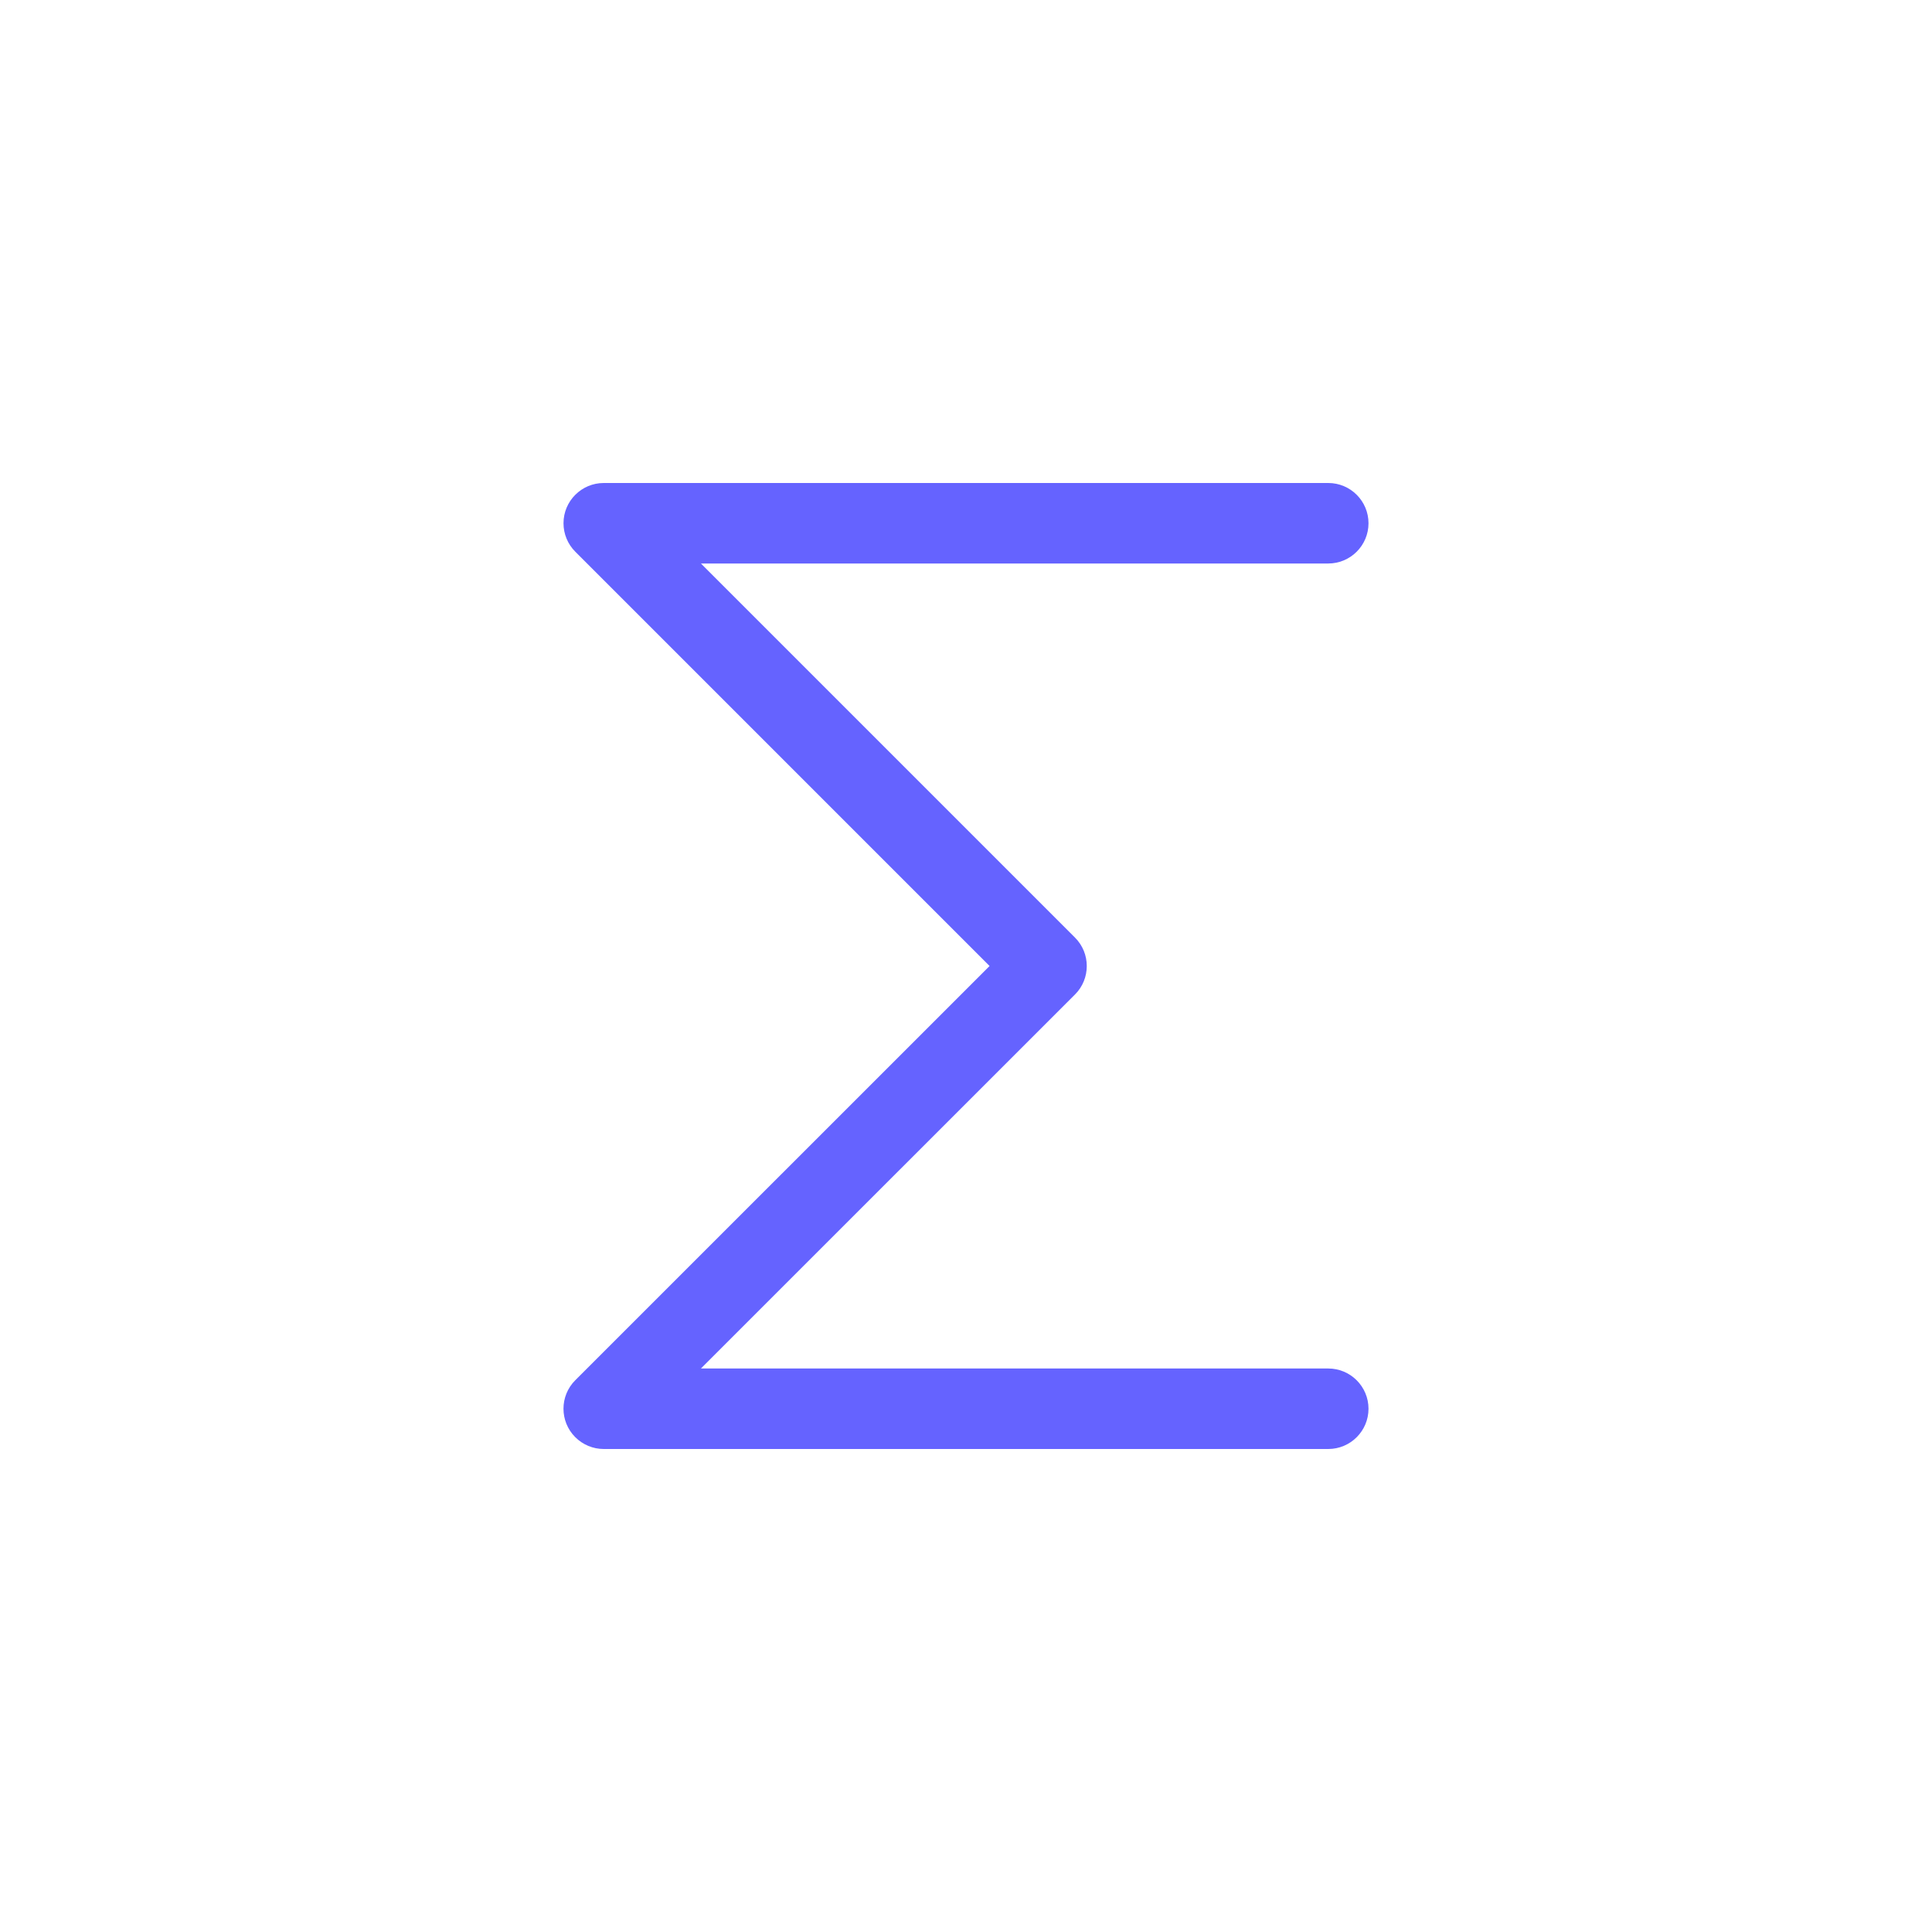 <svg xmlns="http://www.w3.org/2000/svg" enable-background="new 0 0 24 24" viewBox="0 0 24 24"><path fill="#6563ff" d="M16.5,17H8.707l4.647-4.646c0.195-0.195,0.195-0.512,0-0.707c-0-0-0-0-0-0L8.707,7H16.5C16.776,7,17,6.776,17,6.5S16.776,6,16.5,6h-9C7.224,6,7,6.224,7,6.5c0,0.133,0.053,0.26,0.146,0.353L12.293,12l-5.147,5.146c-0.195,0.195-0.195,0.512,0,0.707C7.24,17.947,7.367,18,7.5,18h9c0.276,0,0.5-0.224,0.5-0.5S16.776,17,16.5,17z"/></svg>